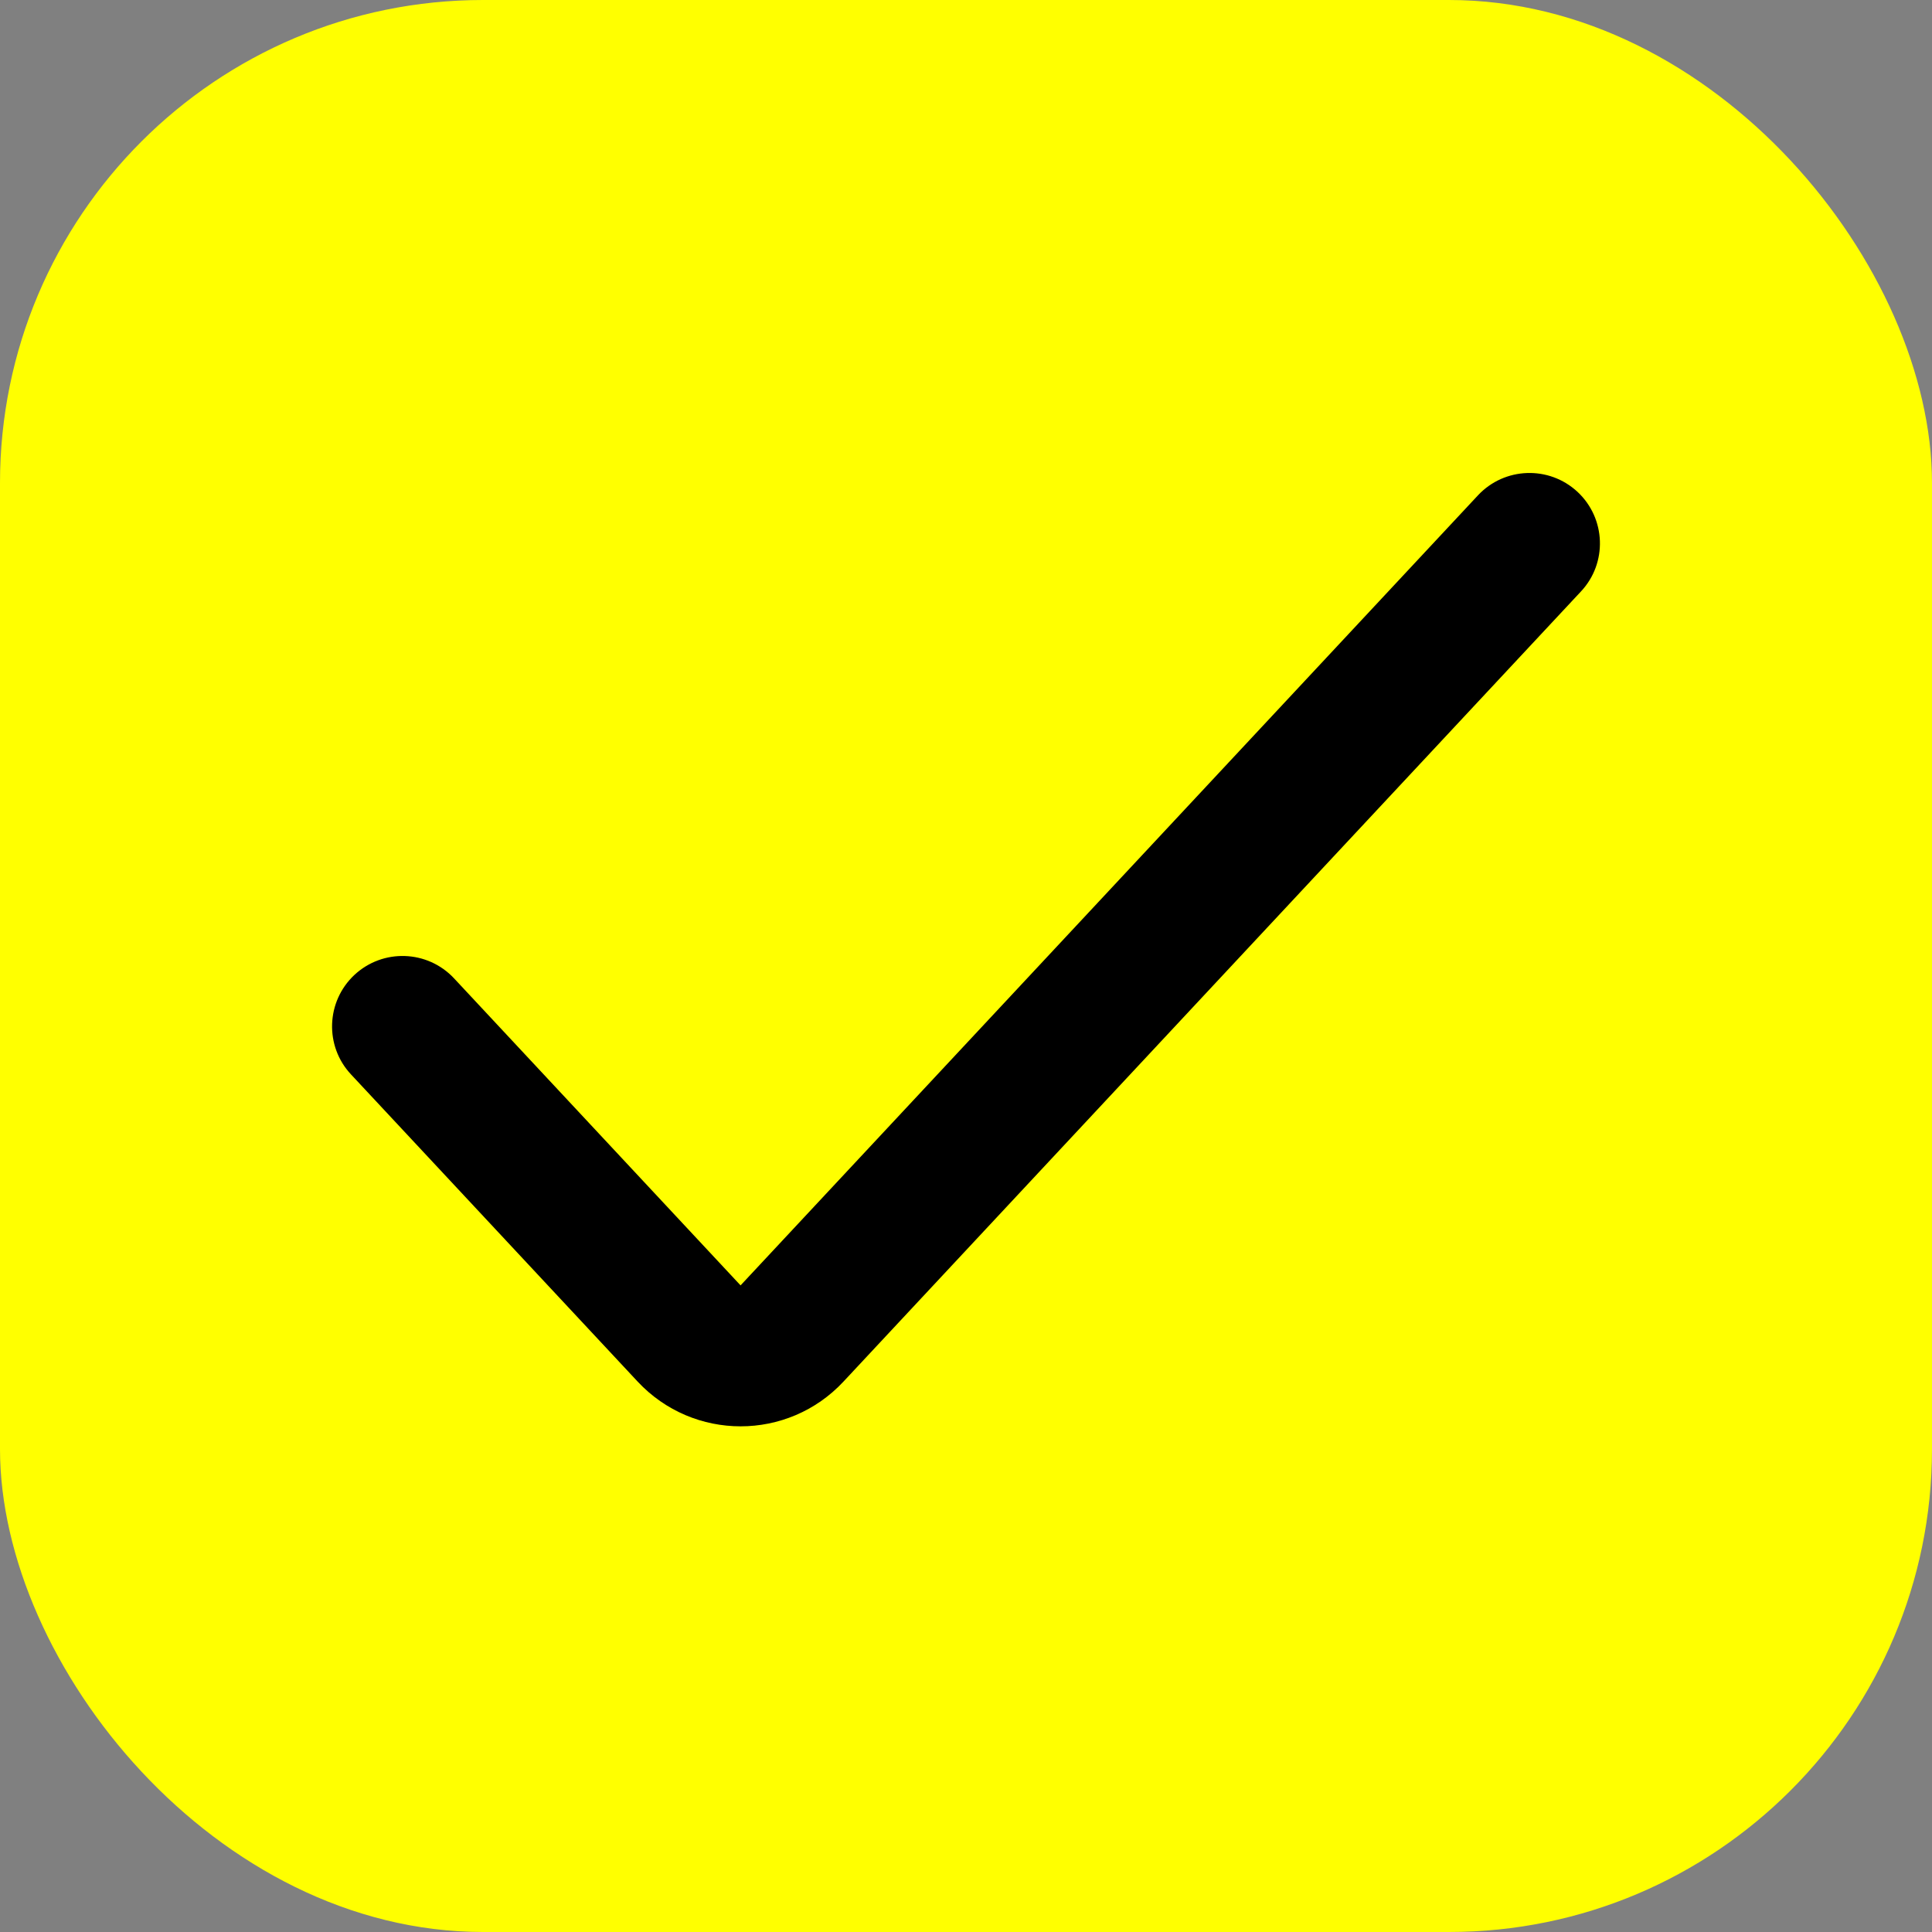<svg width="16" height="16" viewBox="0 0 16 16" fill="none" xmlns="http://www.w3.org/2000/svg">
<rect x="0" y="0" width="16" height="16" fill="#808080" stroke="none"/>
<rect width="16" height="16" rx="4" fill="#FFFF00"/>
<path fill-rule="evenodd" clip-rule="evenodd" d="M13.065 4.074C13.3 4.294 13.313 4.663 13.093 4.898L6.986 11.441C6.525 11.936 5.742 11.936 5.28 11.441L2.907 8.898C2.687 8.663 2.7 8.294 2.935 8.074C3.171 7.854 3.54 7.867 3.76 8.102L6.133 10.645L12.24 4.102C12.46 3.867 12.829 3.854 13.065 4.074Z" fill="black"/>
</svg>
